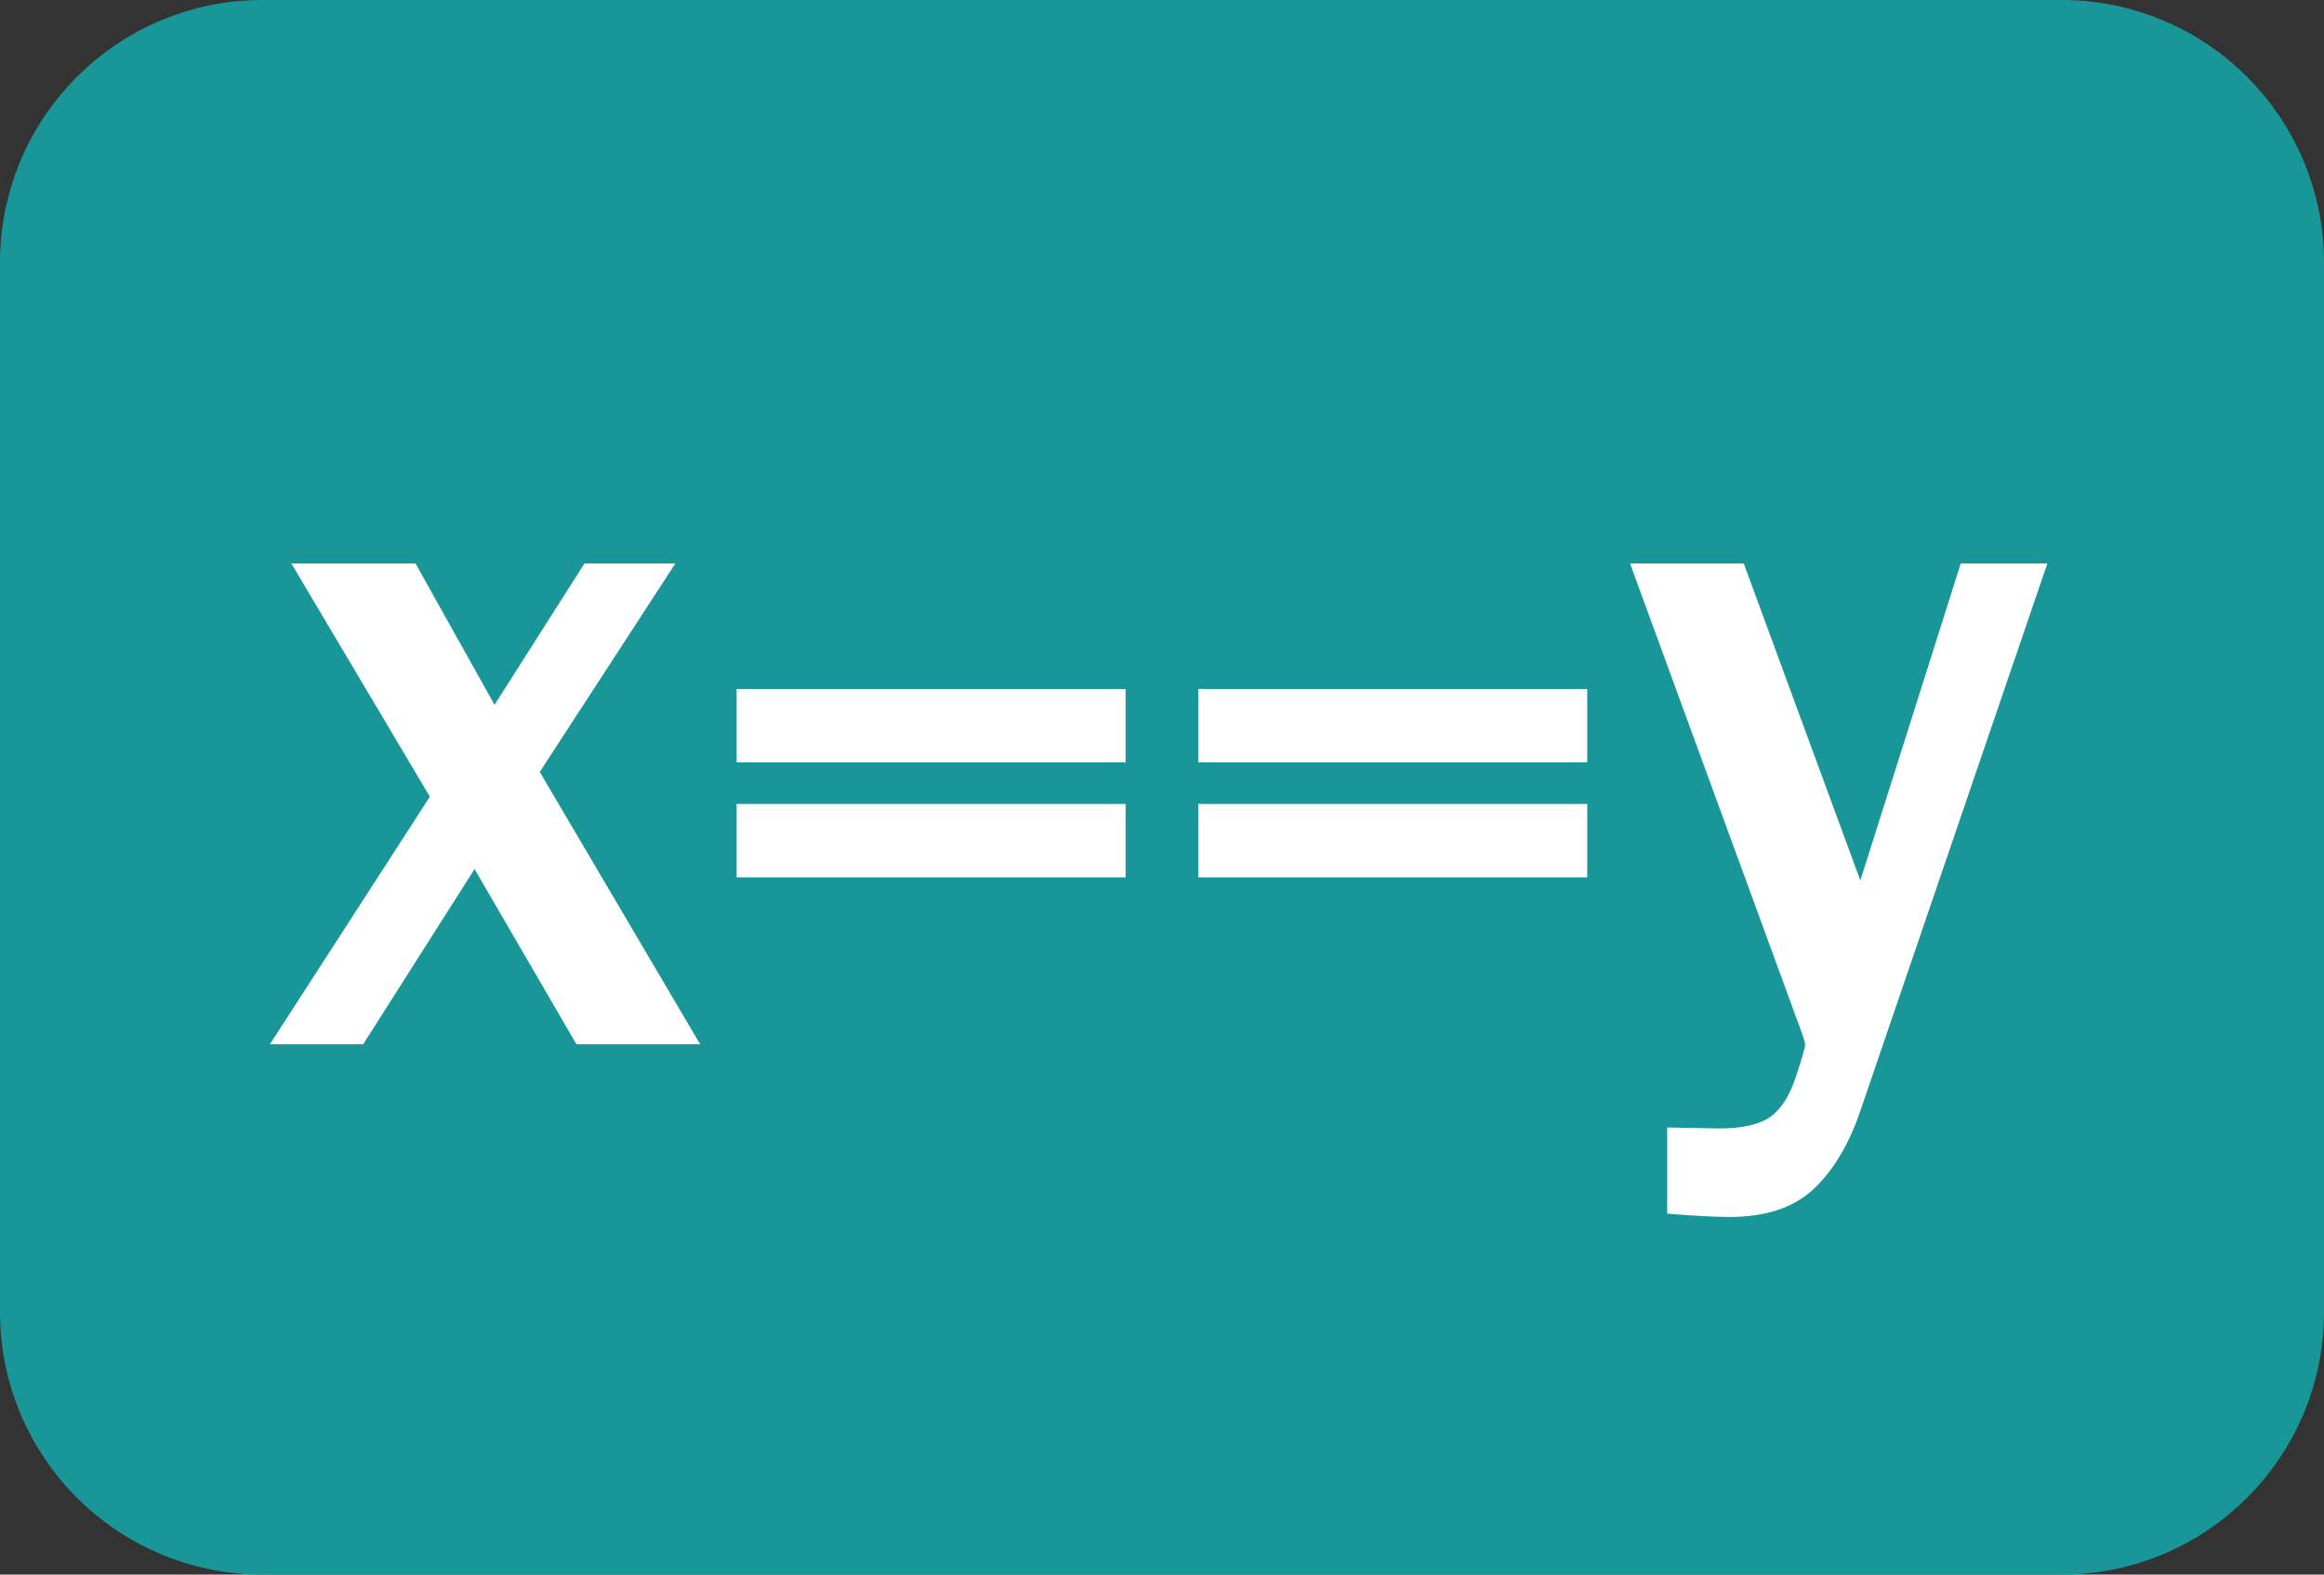 <?xml version="1.0" encoding="utf-8"?>
<!-- Generator: Adobe Illustrator 12.0.1, SVG Export Plug-In . SVG Version: 6.00 Build 51448)  -->
<!DOCTYPE svg PUBLIC "-//W3C//DTD SVG 1.0//EN" "http://www.w3.org/TR/2001/REC-SVG-20010904/DTD/svg10.dtd">
<svg  version="1.0" id="Layer_1" xmlns="http://www.w3.org/2000/svg" xmlns:xlink="http://www.w3.org/1999/xlink" width="62" height="42" viewBox="0 0 62 42"
	 overflow="visible" enable-background="new 0 0 62 42" xml:space="preserve">
<rect x="0" y="0" width="62" height="42" fill="#333333" stroke="none"/>
<path fill="#199698" stroke="#199698" stroke-width="2" d="M61,35c0,3.314-2.686,6-6,6H7c-3.314,0-6-2.686-6-6V7
	c0-3.312,2.686-6,6-6h48c3.314,0,6,2.688,6,6V35z"/>
<g>
	<path fill="#FFFFFF" d="M18.678,27.853h-3.301l-2.717-4.672L9.69,27.853H7.202l4.266-6.602L7.773,15.03h3.313l2.107,3.771
		l2.399-3.771h2.425L14.4,20.591L18.678,27.853z"/>
	<path fill="#FFFFFF" d="M30.029,18.378v1.958H19.652v-1.958H30.029z M30.029,21.444v1.958H19.652v-1.958H30.029z"/>
	<path fill="#FFFFFF" d="M42.344,18.378v1.958H31.967v-1.958H42.344z M42.344,21.444v1.958H31.967v-1.958H42.344z"/>
	<path fill="#FFFFFF" d="M54.62,15.03l-4.989,14.6c-0.305,0.897-0.722,1.593-1.25,2.089c-0.529,0.494-1.276,0.742-2.241,0.742
		c-0.381,0-0.936-0.029-1.663-0.089v-2.298L45.86,30.1c0.609,0,1.06-0.1,1.353-0.299c0.291-0.198,0.521-0.552,0.691-1.06
		c0.169-0.508,0.254-0.804,0.254-0.889c0-0.051-0.089-0.313-0.267-0.787L43.486,15.03h3.034l3.11,8.455l2.679-8.455H54.62z"/>
</g>
</svg>
